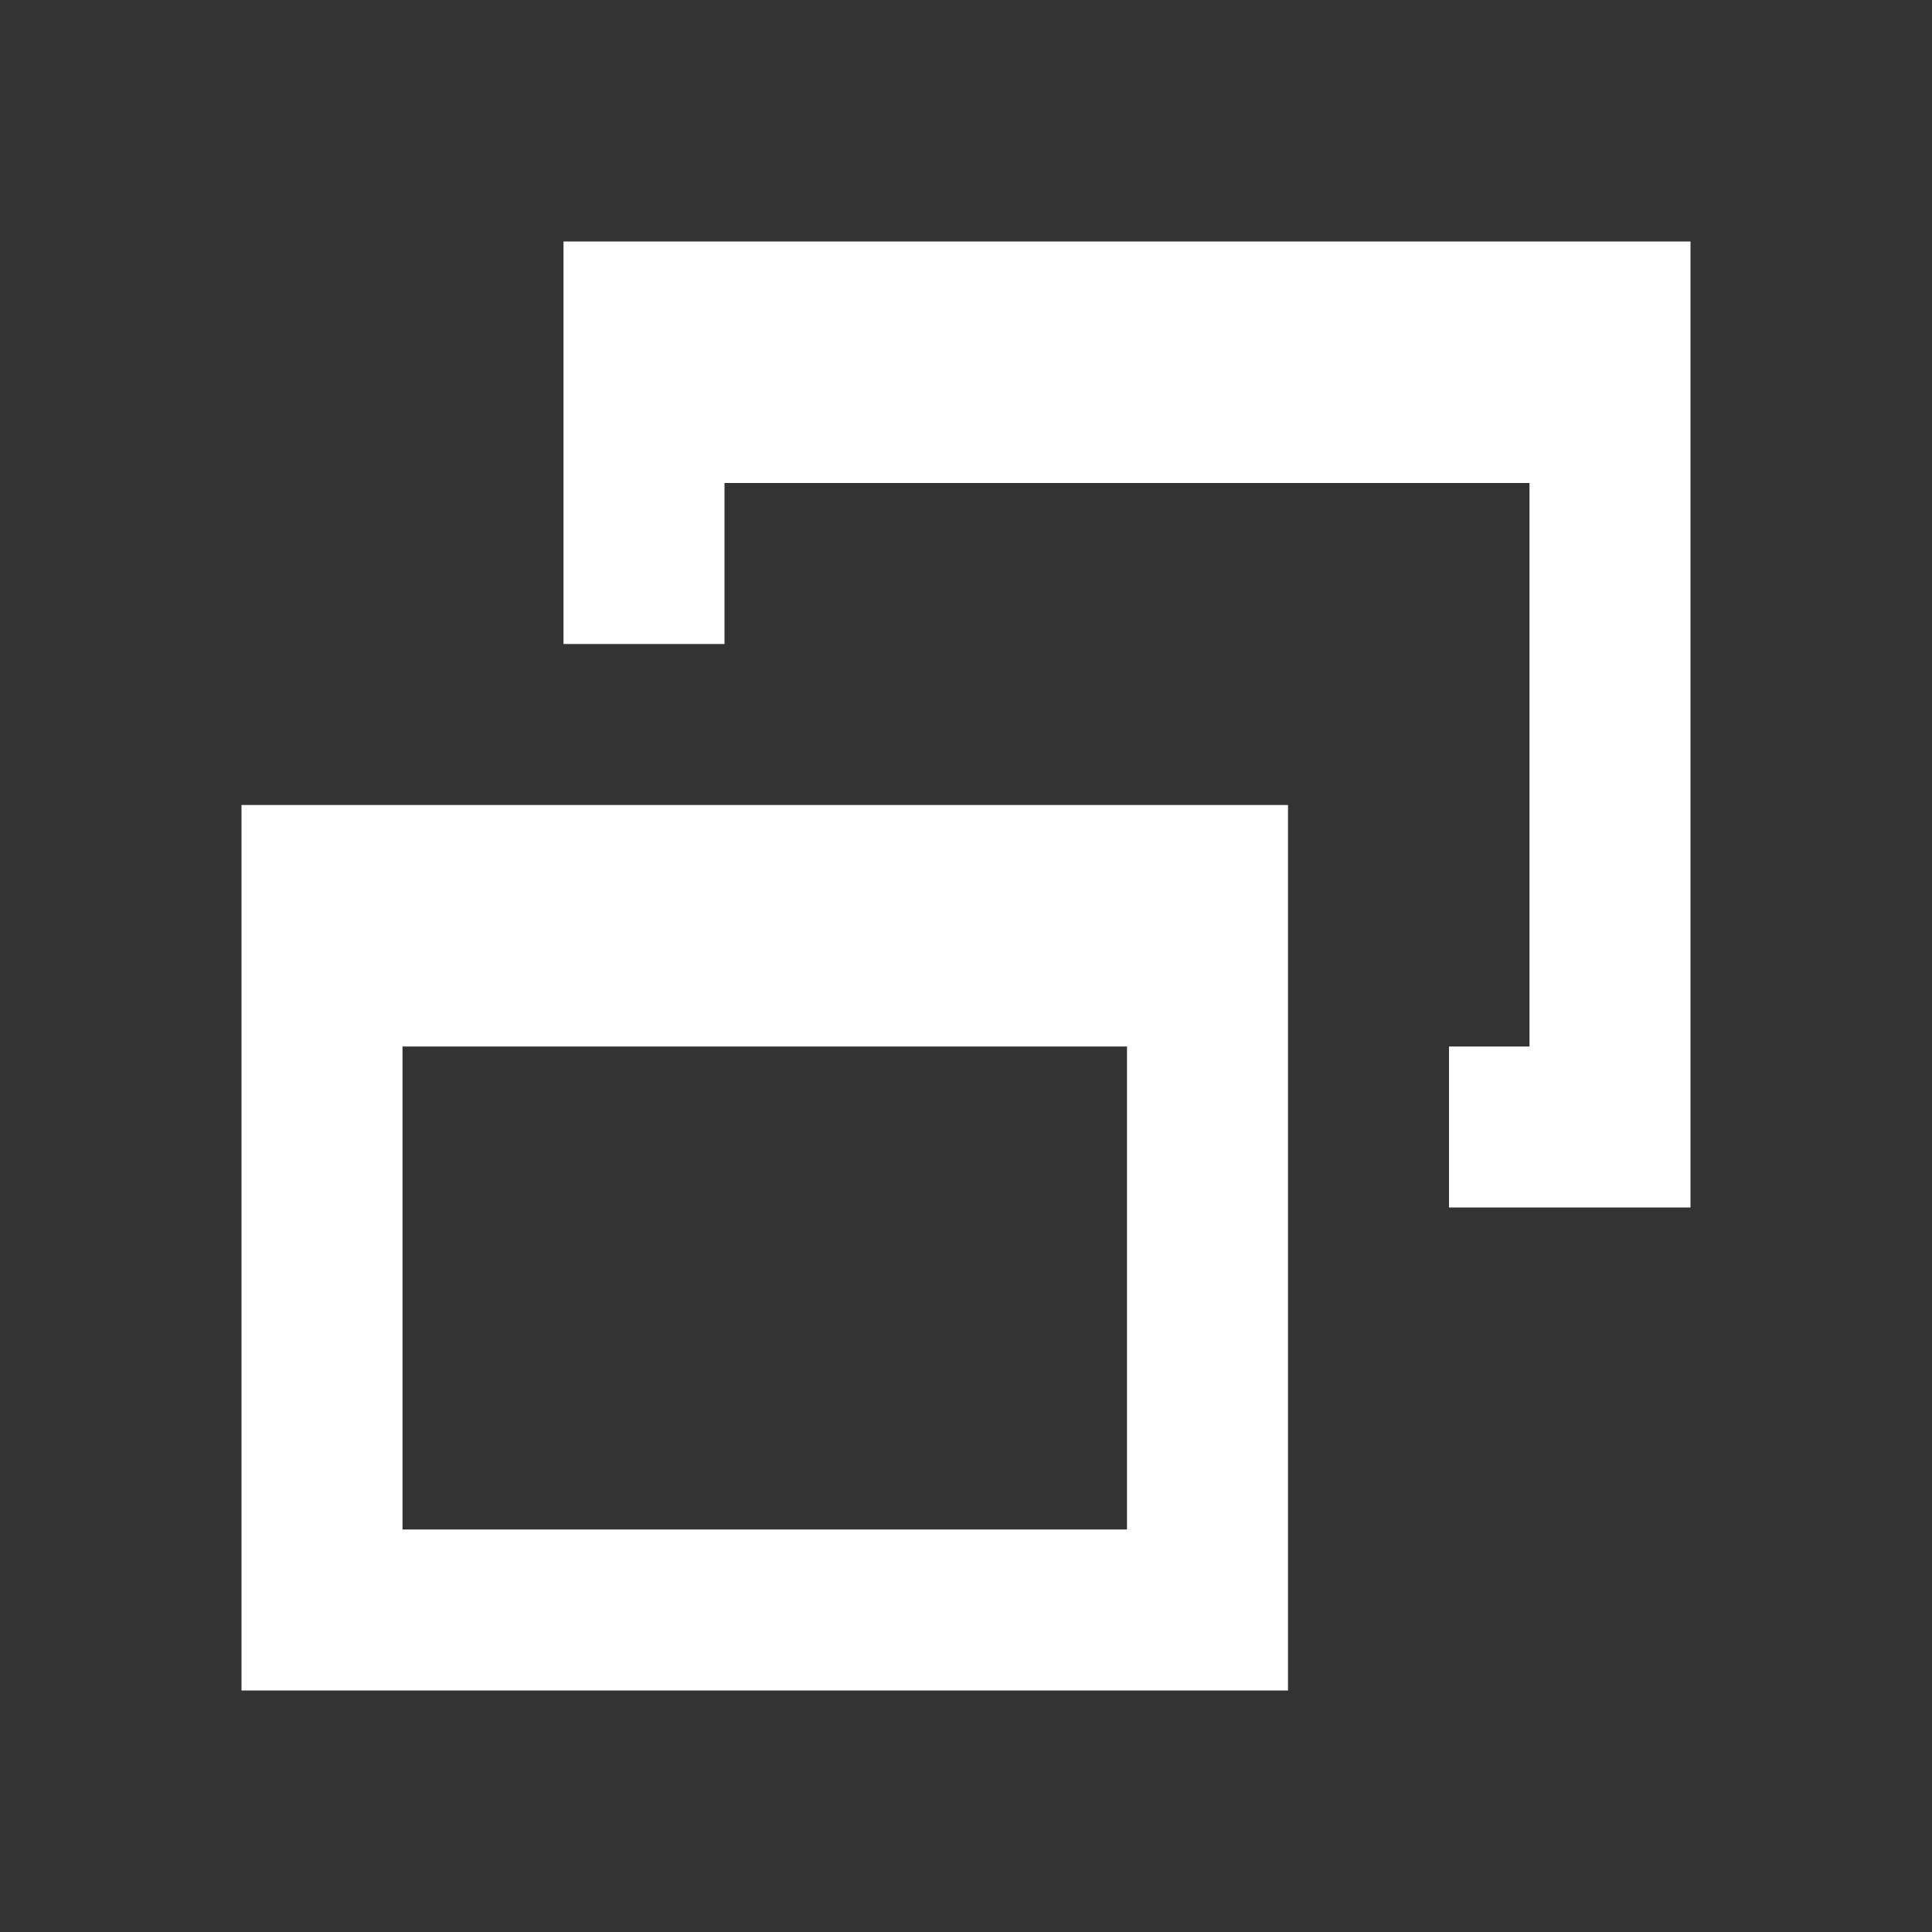 <?xml version="1.0" encoding="UTF-8"?>
<svg width="24px" height="24px" viewBox="0 0 24 24" version="1.1" xmlns="http://www.w3.org/2000/svg" xmlns:xlink="http://www.w3.org/1999/xlink">
    <rect x="0" y="0" width="24" height="24" fill="#333333" stroke="none"/>
    <!-- Generator: Sketch 57.1 (83088) - https://sketch.com -->
    <title>Sky Icon / System / Windows - Restore</title>
    <desc>Created with Sketch.</desc>
    <g id="Sky-Icon-/-System-/-Windows---Restore" stroke="none" stroke-width="1" fill="none" fill-rule="evenodd">
        <rect id="Icon-Background" x="0" y="0" width="24" height="24"></rect>
        <path d="M21,3 L21,15 L18,15 L18,13 L19,13 L19,6 L9,6 L9,8 L7,8 L7,3 L21,3 Z" id="Combined-Shape" fill="#FFFFFF"></path>
        <path d="M16,10 L16,21 L3,21 L3,10 L16,10 Z M14,13 L5,13 L5,19 L14,19 L14,13 Z" id="Combined-Shape" fill="#FFFFFF"></path>
    </g>
</svg>
